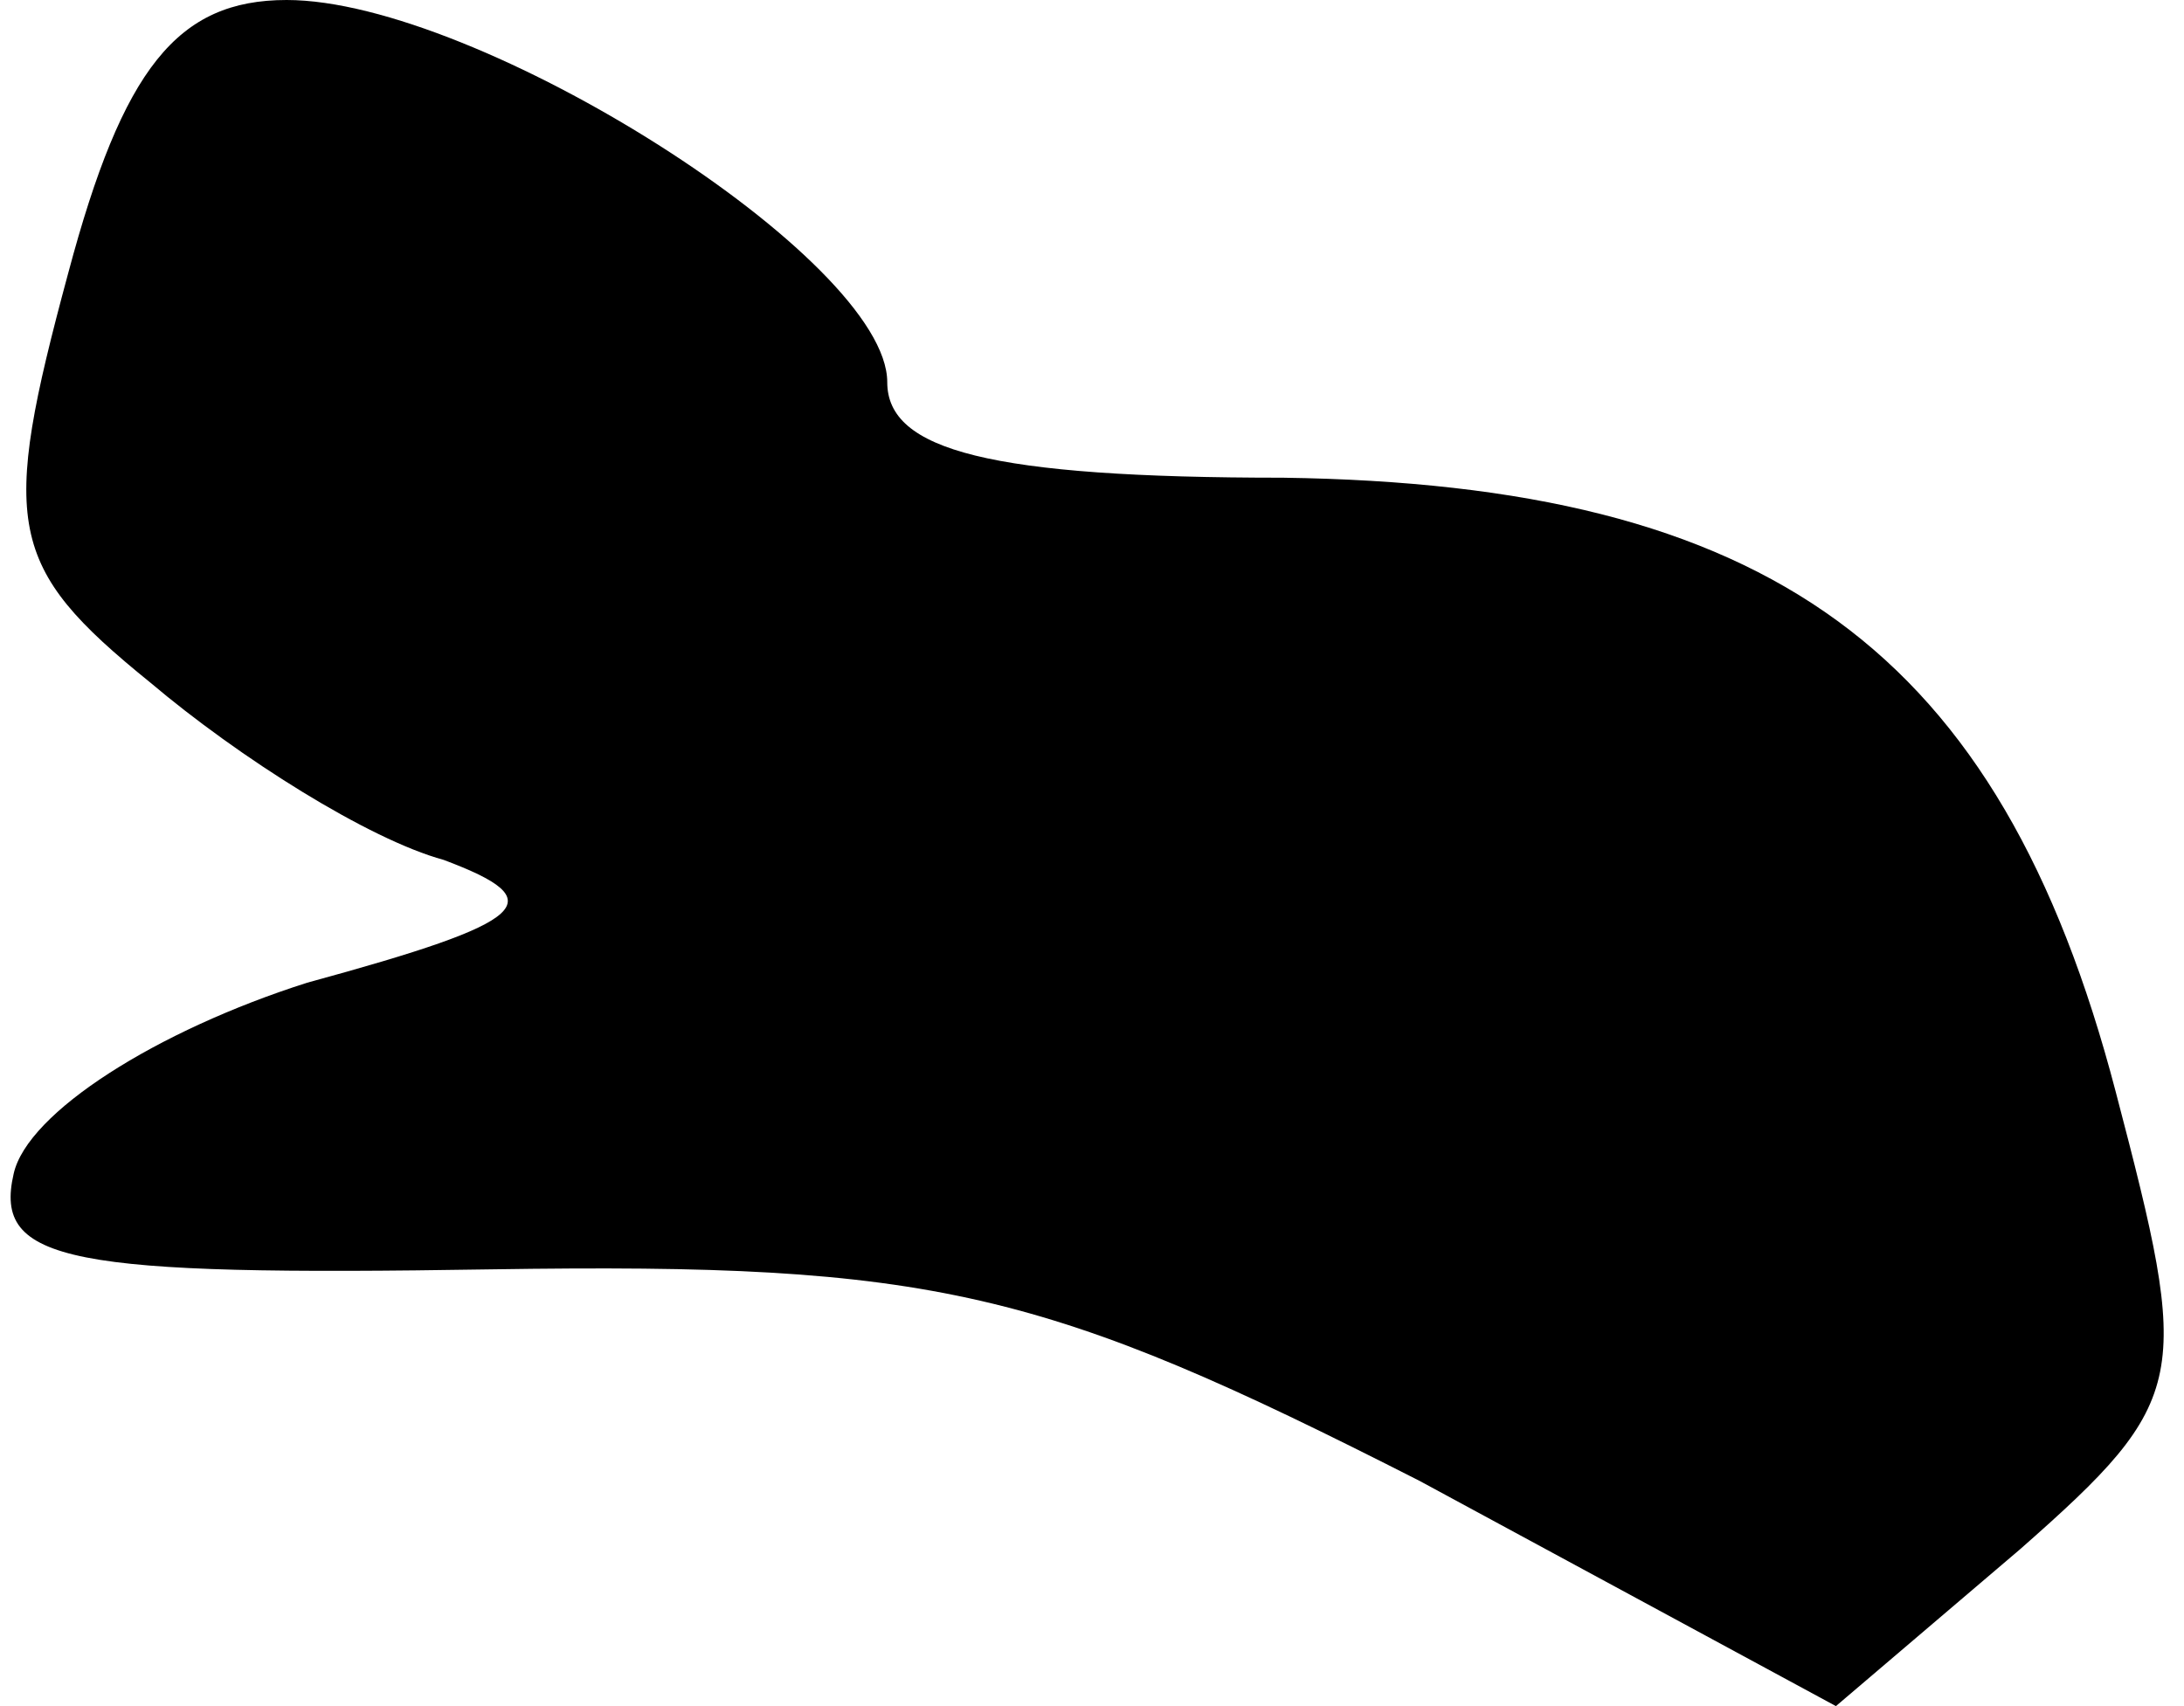 <?xml version="1.0" standalone="no"?>
<!DOCTYPE svg PUBLIC "-//W3C//DTD SVG 20010904//EN"
 "http://www.w3.org/TR/2001/REC-SVG-20010904/DTD/svg10.dtd">
<svg version="1.0" xmlns="http://www.w3.org/2000/svg"
 width="32pt" height="25pt" viewBox="0 0 32 25"
 preserveAspectRatio="xMidYMid meet">
<g transform="translate(0,25) scale(0.1,-0.1)"
fill="#000000" stroke="none">
<path fill="#000000" stroke="none" d="M10 210 c-10 -37 -9 -43 12 -60 13 -11
32 -23 43 -26 16 -6 13 -9 -20 -18 -22 -7 -41 -19 -43 -28 -3 -13 8 -15 70
-14 65 1 81 -3 136 -31 l61 -33 27 23 c25 22 25 25 14 67 -17 65 -51 89 -122
90 -43 0 -58 4 -58 14 0 18 -60 56 -88 56 -16 0 -24 -10 -32 -40z"/>
</g>
</svg>

